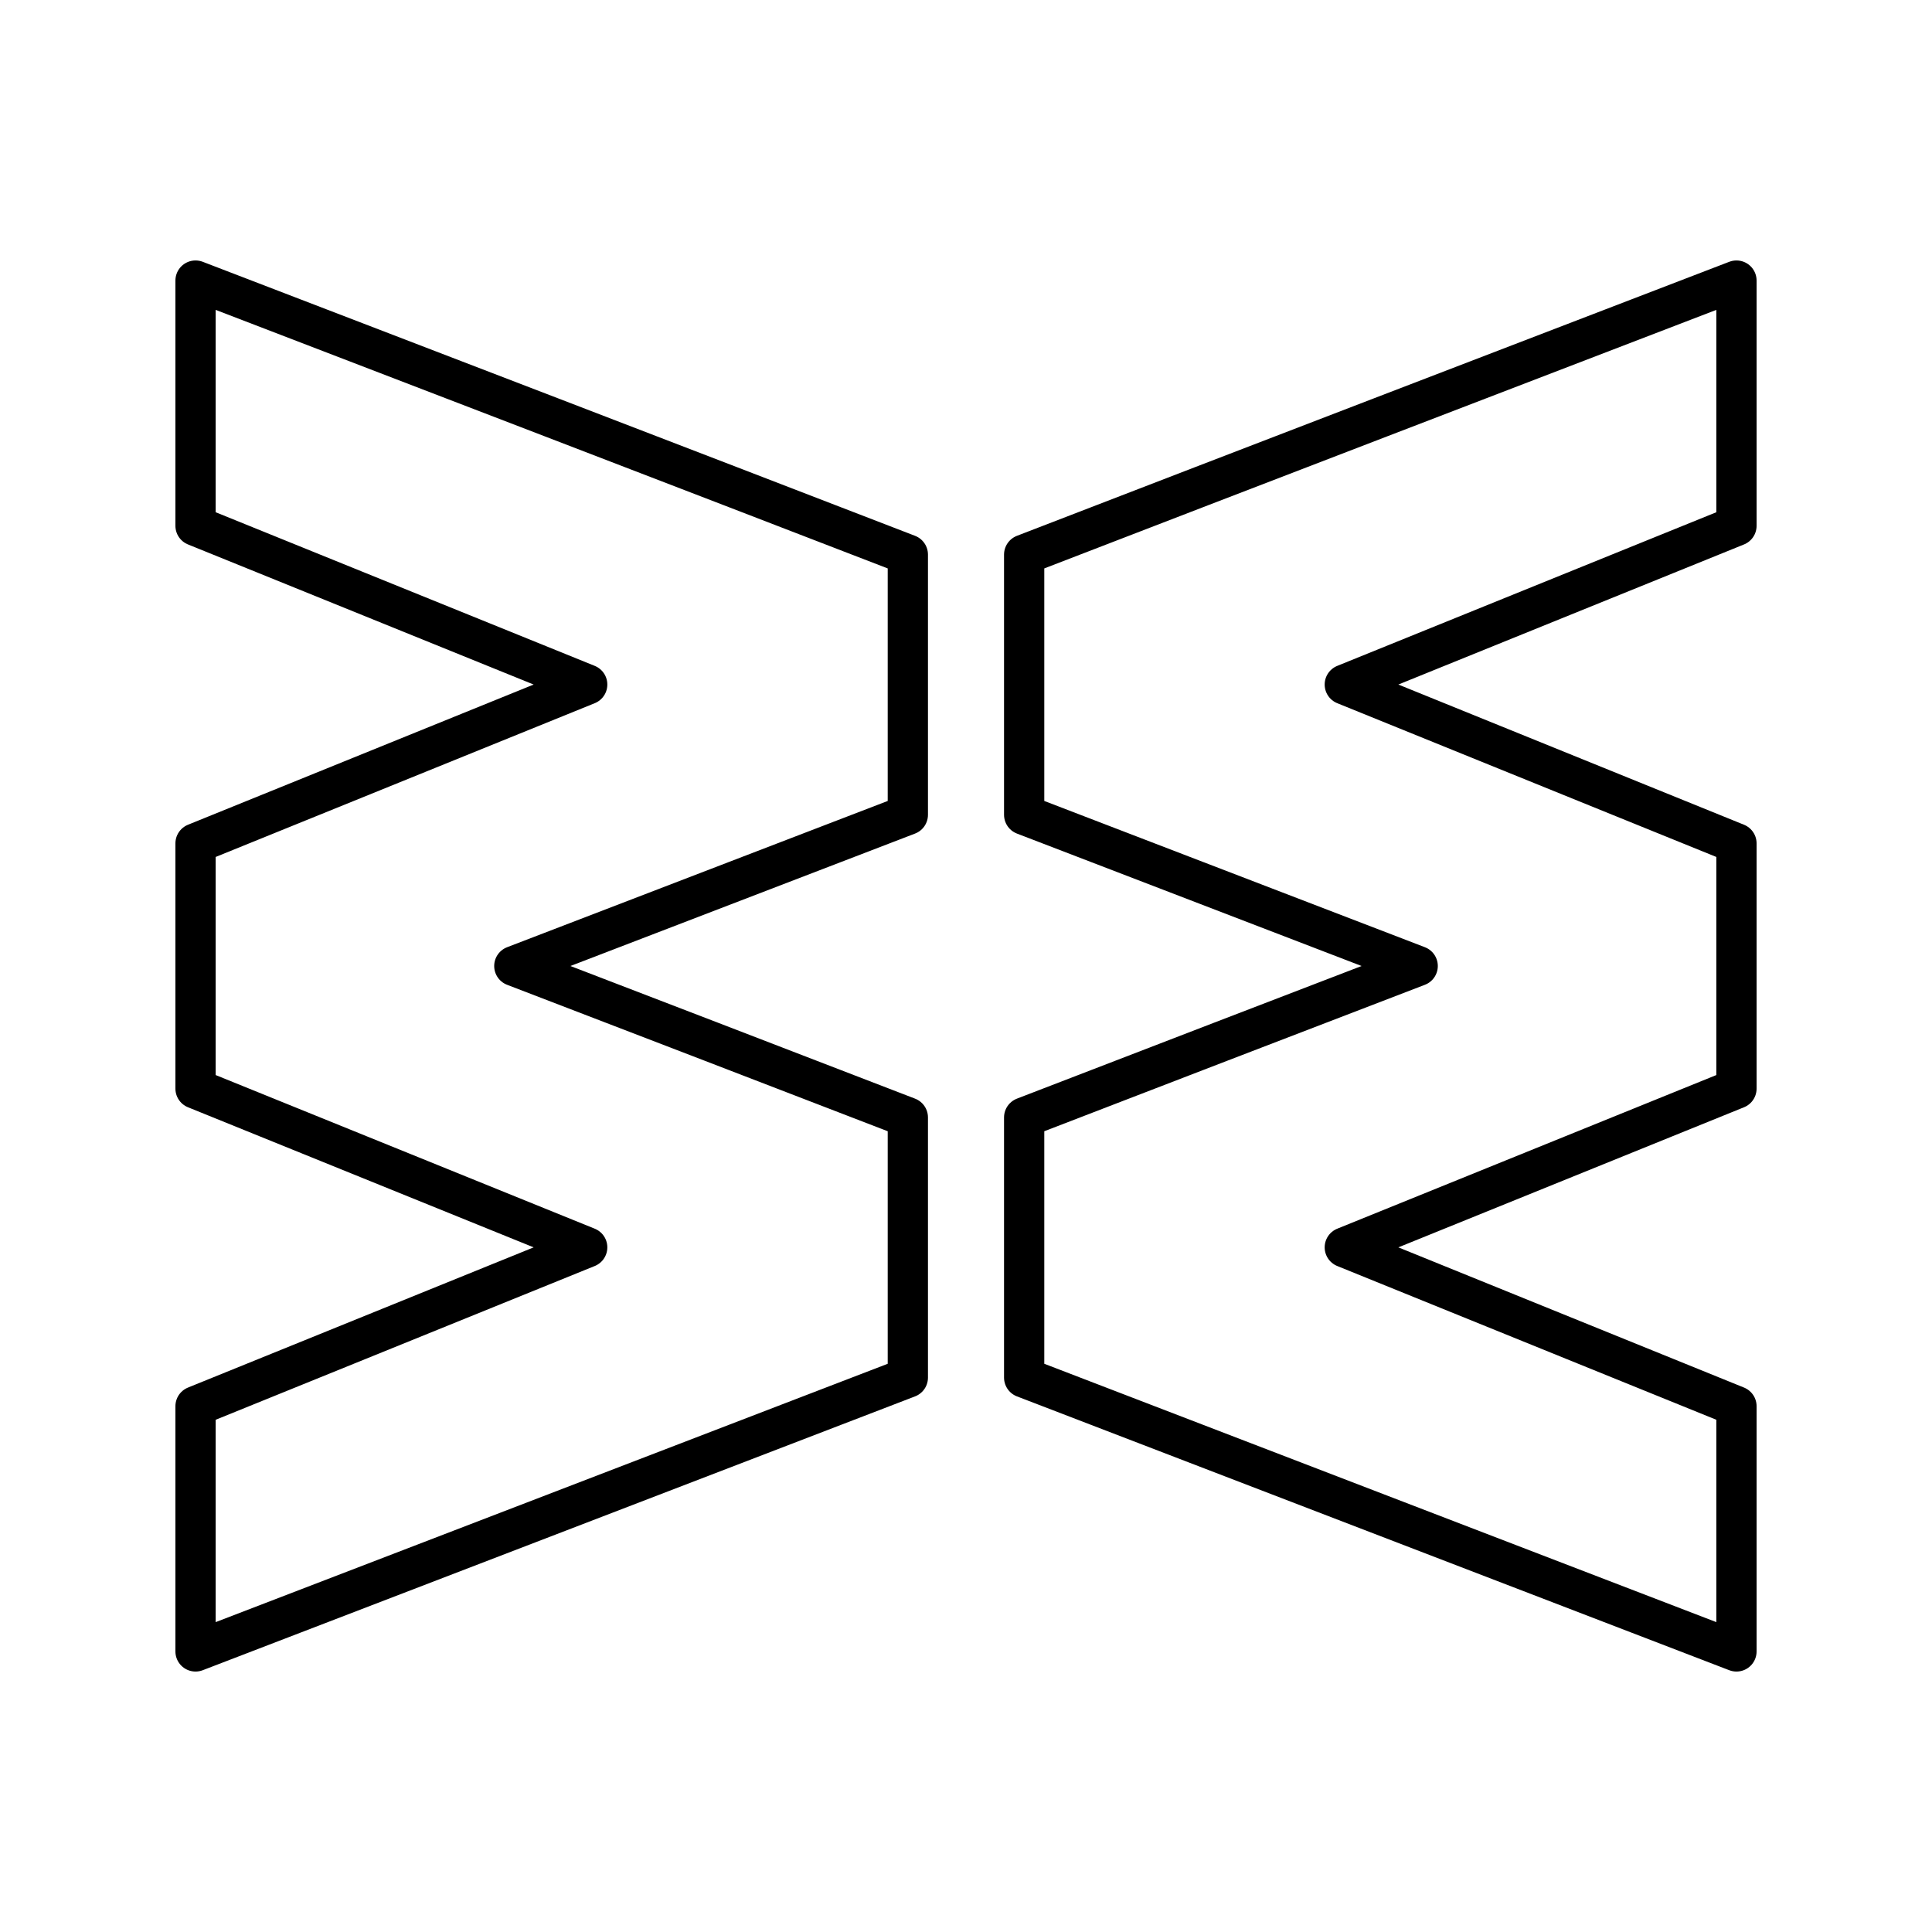 <?xml version="1.0" encoding="UTF-8" standalone="no"?>
<svg
   viewBox="0 0 48 48"
   version="1.1"
   id="svg192"
   sodipodi:docname="fiare.svg"
   xml:space="preserve"
   inkscape:version="1.2.2 (1:1.2.2+202212051550+b0a8486541)"
   xmlns:inkscape="http://www.inkscape.org/namespaces/inkscape"
   xmlns:sodipodi="http://sodipodi.sourceforge.net/DTD/sodipodi-0.dtd"
   xmlns="http://www.w3.org/2000/svg"
   xmlns:svg="http://www.w3.org/2000/svg"><sodipodi:namedview
     id="namedview194"
     pagecolor="#ffffff"
     bordercolor="#666666"
     borderopacity="1.0"
     inkscape:showpageshadow="2"
     inkscape:pageopacity="0.0"
     inkscape:pagecheckerboard="0"
     inkscape:deskcolor="#d1d1d1"
     showgrid="false"
     inkscape:zoom="5.6568543"
     inkscape:cx="19.091883"
     inkscape:cy="29.698485"
     inkscape:window-width="1920"
     inkscape:window-height="1029"
     inkscape:window-x="1360"
     inkscape:window-y="25"
     inkscape:window-maximized="1"
     inkscape:current-layer="svg192" /><defs
     id="defs188"><style
       id="style186">.a{fill:none;stroke:#000;stroke-linecap:round;stroke-linejoin:round;}</style></defs><path
     id="path722"
     style="font-variation-settings:normal;fill:none;fill-opacity:0.442;stroke:#000000;stroke-width:1;stroke-linecap:round;stroke-linejoin:round;stroke-miterlimit:4;stroke-dasharray:none;stroke-dashoffset:0;stroke-opacity:1;stop-color:#000000"
     d="m 4.858,6.971 v 6.092 l 9.731,3.944 -9.731,3.947 v 6.092 l 9.731,3.944 -9.731,3.947 v 6.092 l 17.697,-6.803 v -3.233 -3.231 c -3.254,-1.256 -6.516,-2.509 -9.777,-3.762 l 9.777,-3.757 V 17.012 13.779 C 16.665,11.505 10.757,9.238 4.858,6.971 Z" /><path
     id="path722-3"
     style="font-variation-settings:normal;fill:none;fill-opacity:0.442;stroke:#000000;stroke-width:1;stroke-linecap:round;stroke-linejoin:round;stroke-miterlimit:4;stroke-dasharray:none;stroke-dashoffset:0;stroke-opacity:1;stop-color:#000000"
     d="m 43.142,6.971 v 6.092 l -9.731,3.944 9.731,3.947 v 6.092 l -9.731,3.944 9.731,3.947 v 6.092 L 25.445,34.226 v -3.233 -3.231 c 3.254,-1.256 6.516,-2.509 9.777,-3.762 l -9.777,-3.757 V 17.012 13.779 C 31.335,11.505 37.243,9.238 43.142,6.971 Z" /></svg>
